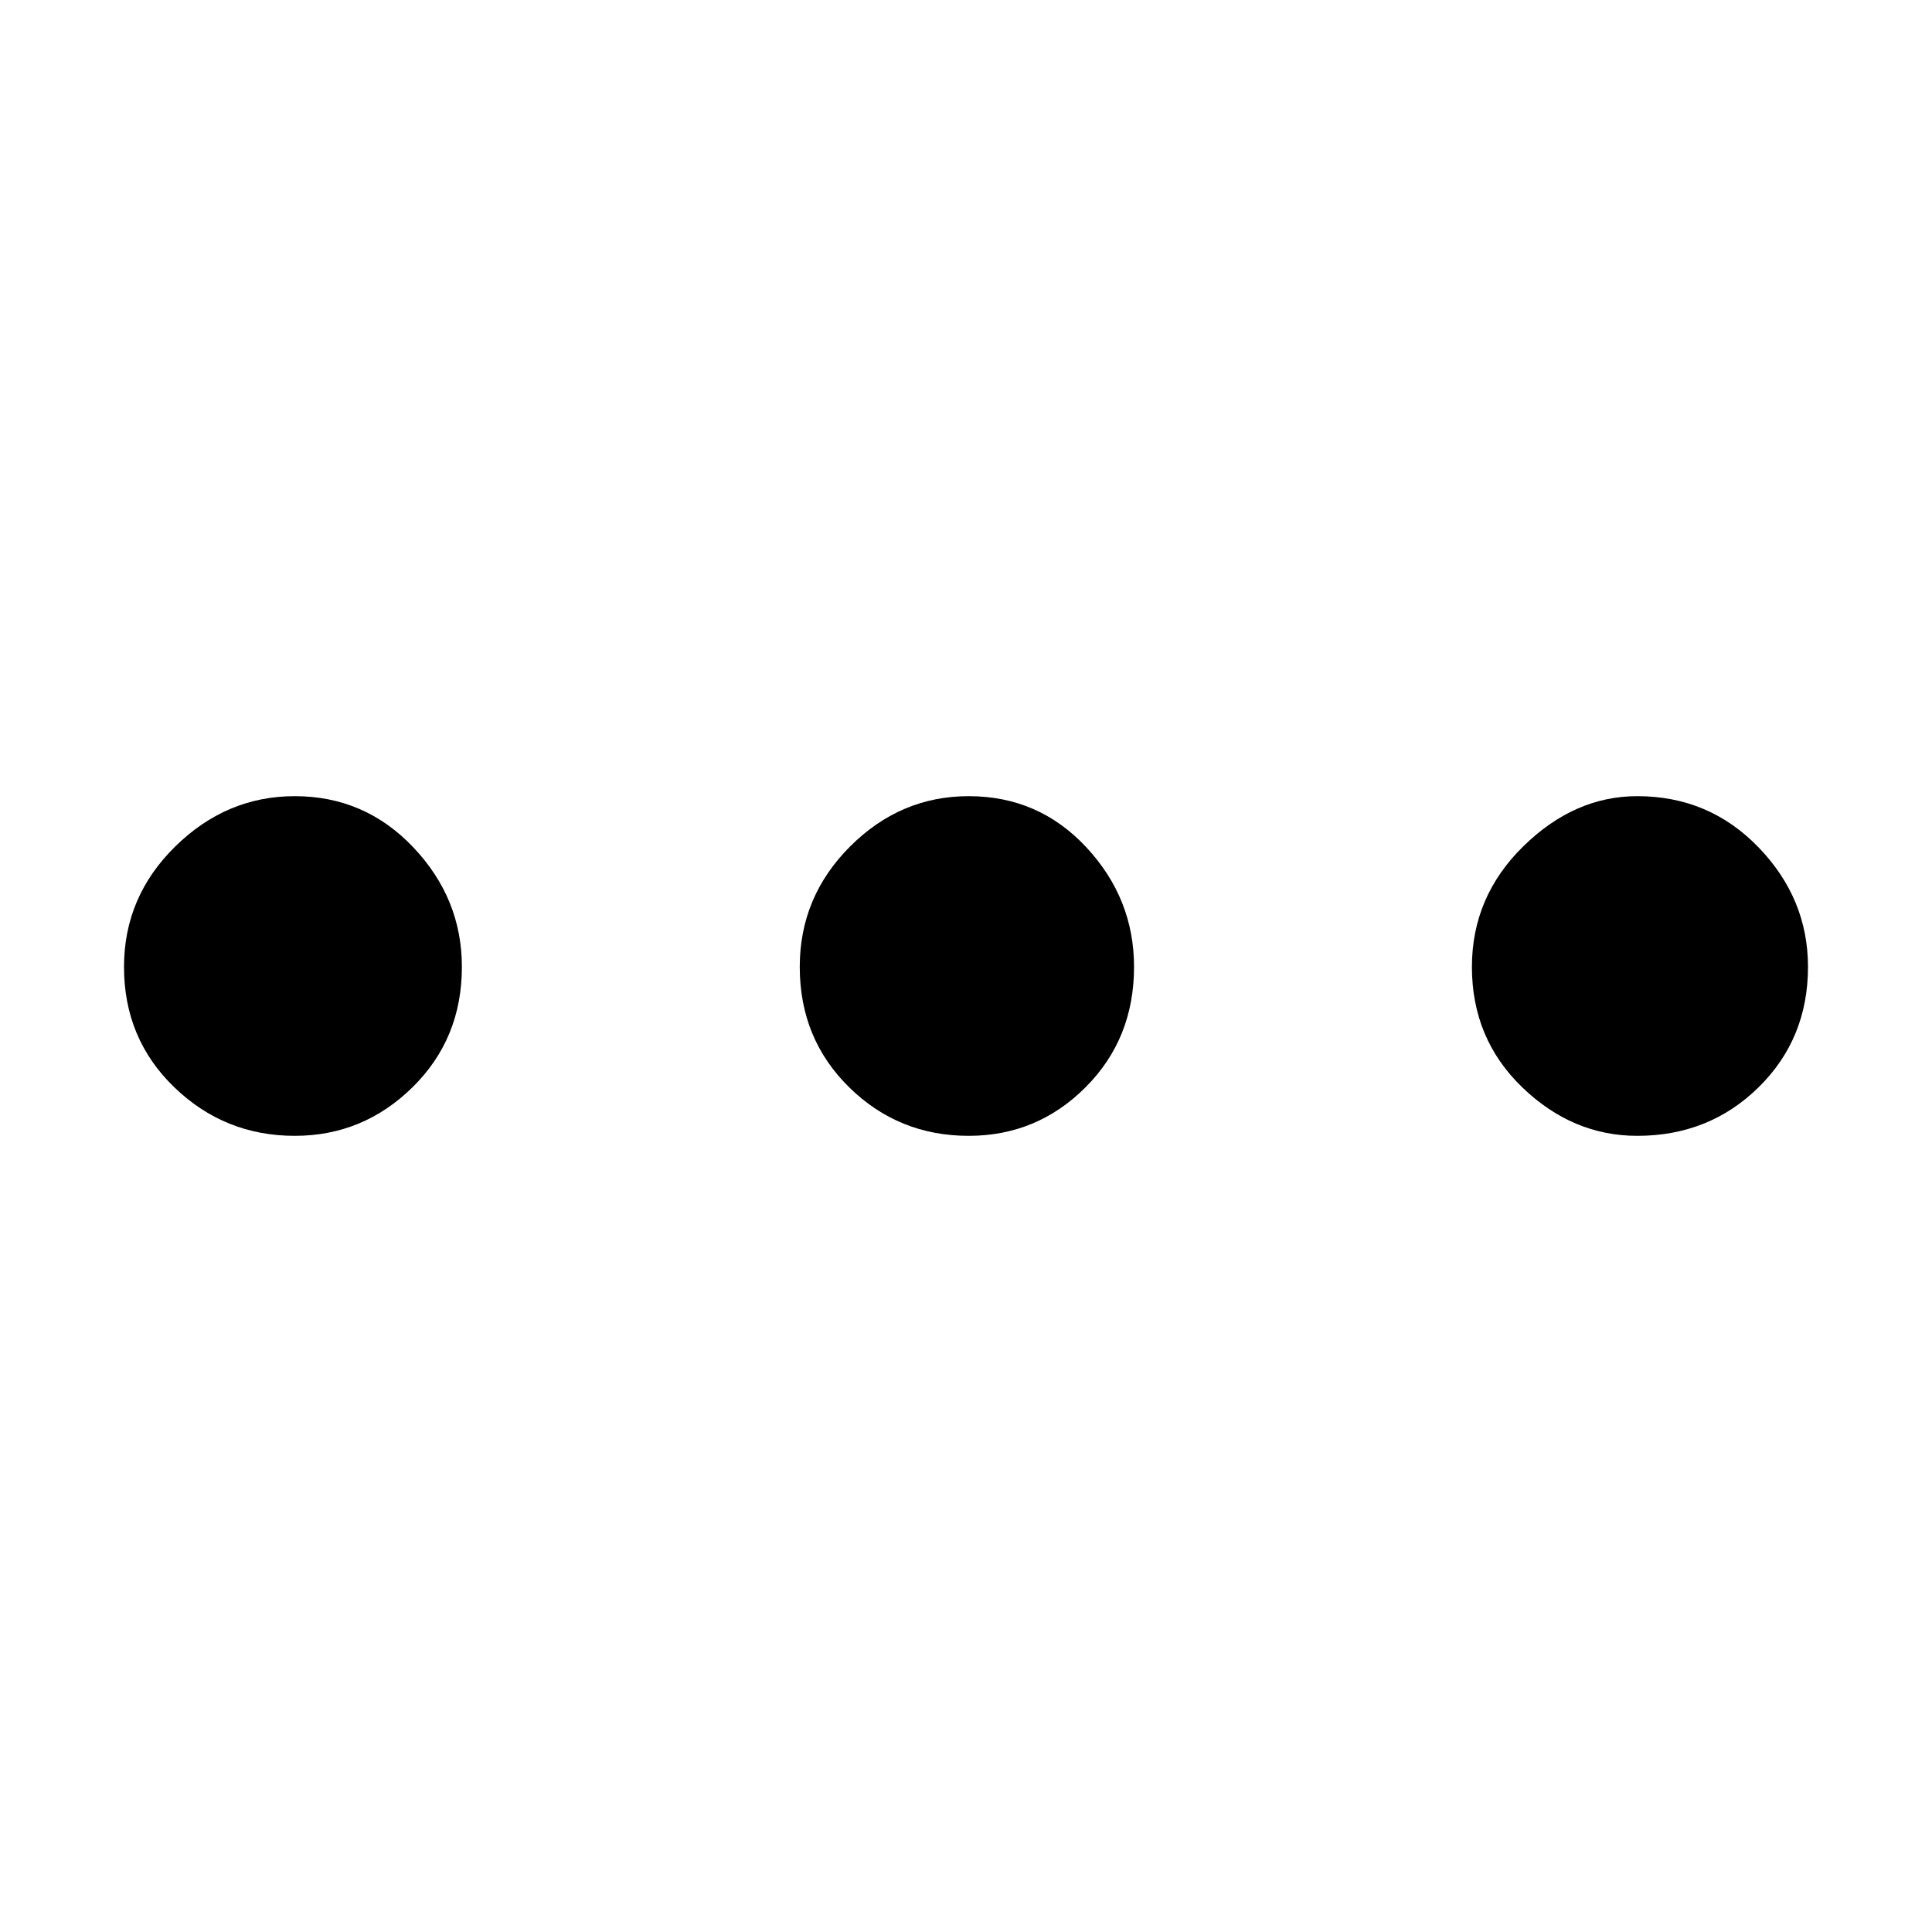 <svg width="1075" height="1075" viewBox="0 0 1075 1075" fill="none" xmlns="http://www.w3.org/2000/svg">
<path d="M819 538C819 512 828.5 489.667 847.5 471C866.5 452.333 887.667 443 911 443C937.667 443 960.167 452.5 978.5 471.5C996.833 490.5 1006 512.667 1006 538C1006 564.667 996.833 587 978.5 605C960.167 623 937.667 632 911 632C887 632 865.667 623 847 605C828.333 587 819 564.667 819 538ZM445 538C445 512 454.333 489.667 473 471C491.667 452.333 513.667 443 539 443C565 443 586.833 452.5 604.5 471.5C622.167 490.5 631 512.667 631 538C631 564.667 622 587 604 605C586 623 564.333 632 539 632C513 632 490.833 623 472.5 605C454.167 587 445 564.667 445 538ZM69 538C69 512 78.5 489.667 97.5 471C116.5 452.333 138.667 443 164 443C190 443 212 452.5 230 471.5C248 490.5 257 512.667 257 538C257 564.667 247.833 587 229.5 605C211.167 623 189.333 632 164 632C138 632 115.667 623 97 605C78.333 587 69 564.667 69 538Z" fill="black"/>
</svg>
